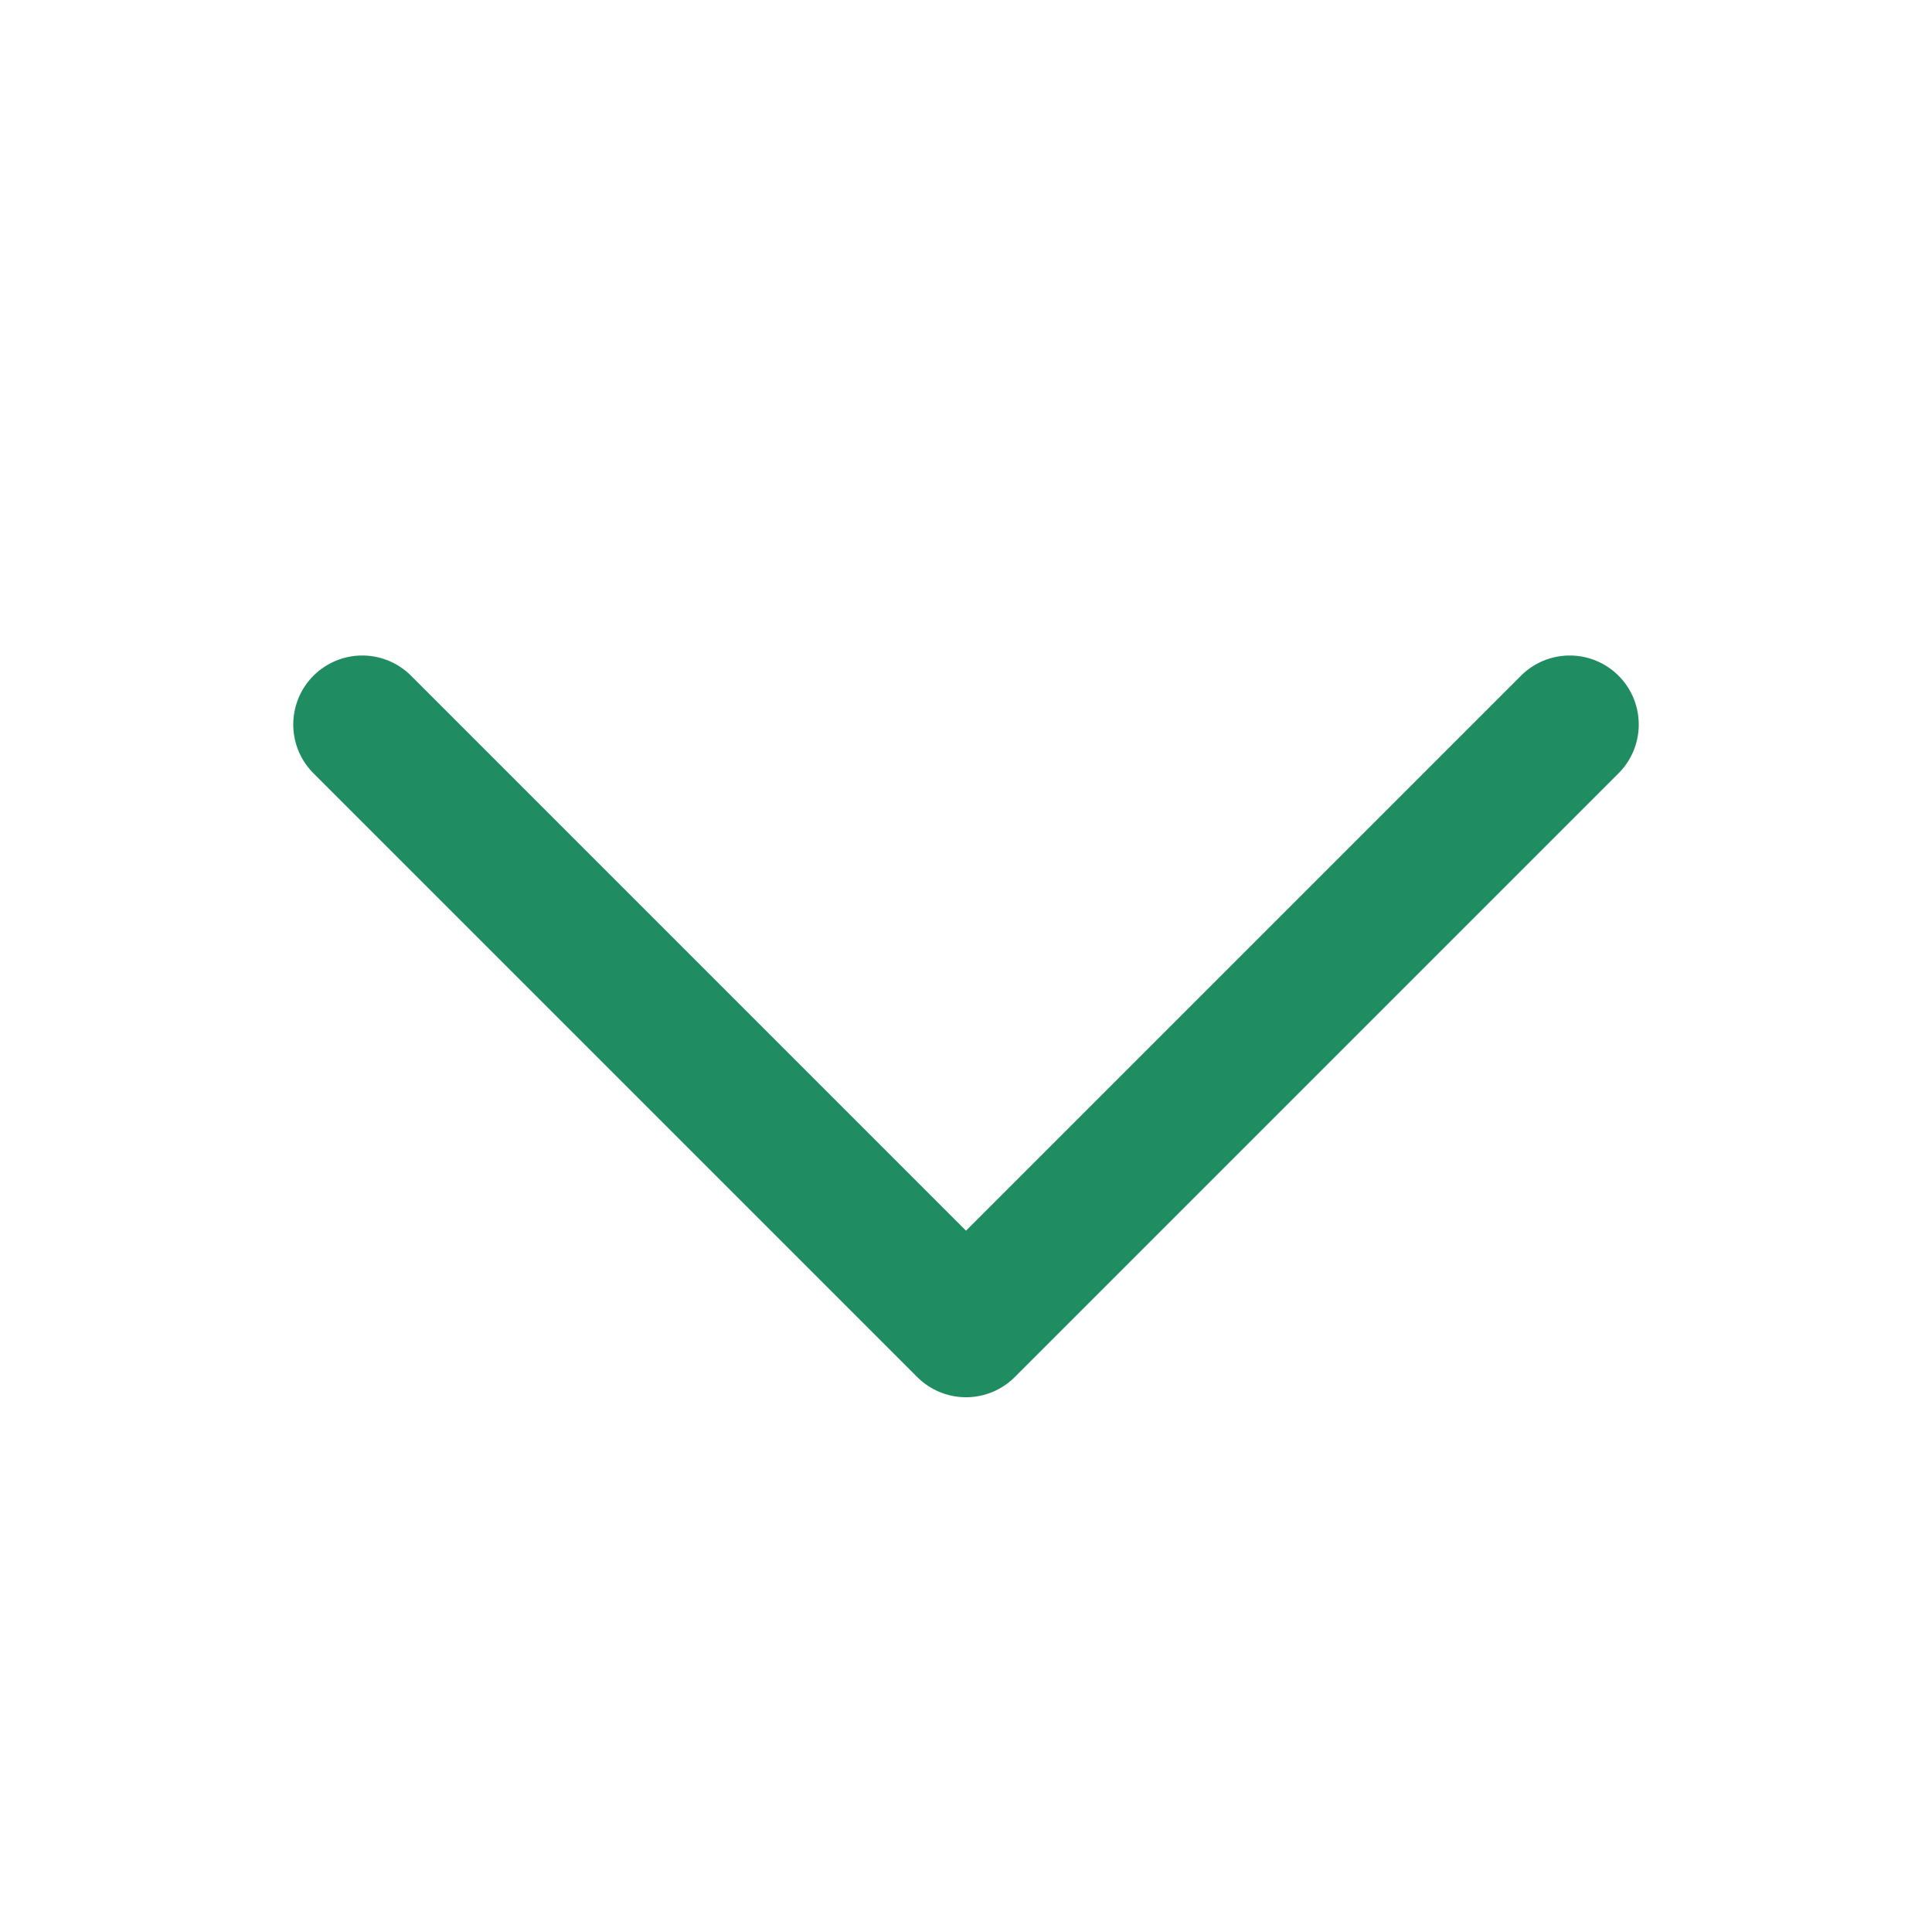 <svg xmlns="http://www.w3.org/2000/svg" width="14" height="14" viewBox="0 0 14 14" fill="none">
<g clip-path="url(#clip0_7_504)">
<path d="M11.375 5.25L7 9.625L2.625 5.25" stroke="#1F8D61" stroke-linecap="round" stroke-linejoin="round"/>
</g>
<defs>
<clipPath id="clip0_7_504">
<rect width="14" height="14" fill="white"/>
</clipPath>
</defs>
</svg>